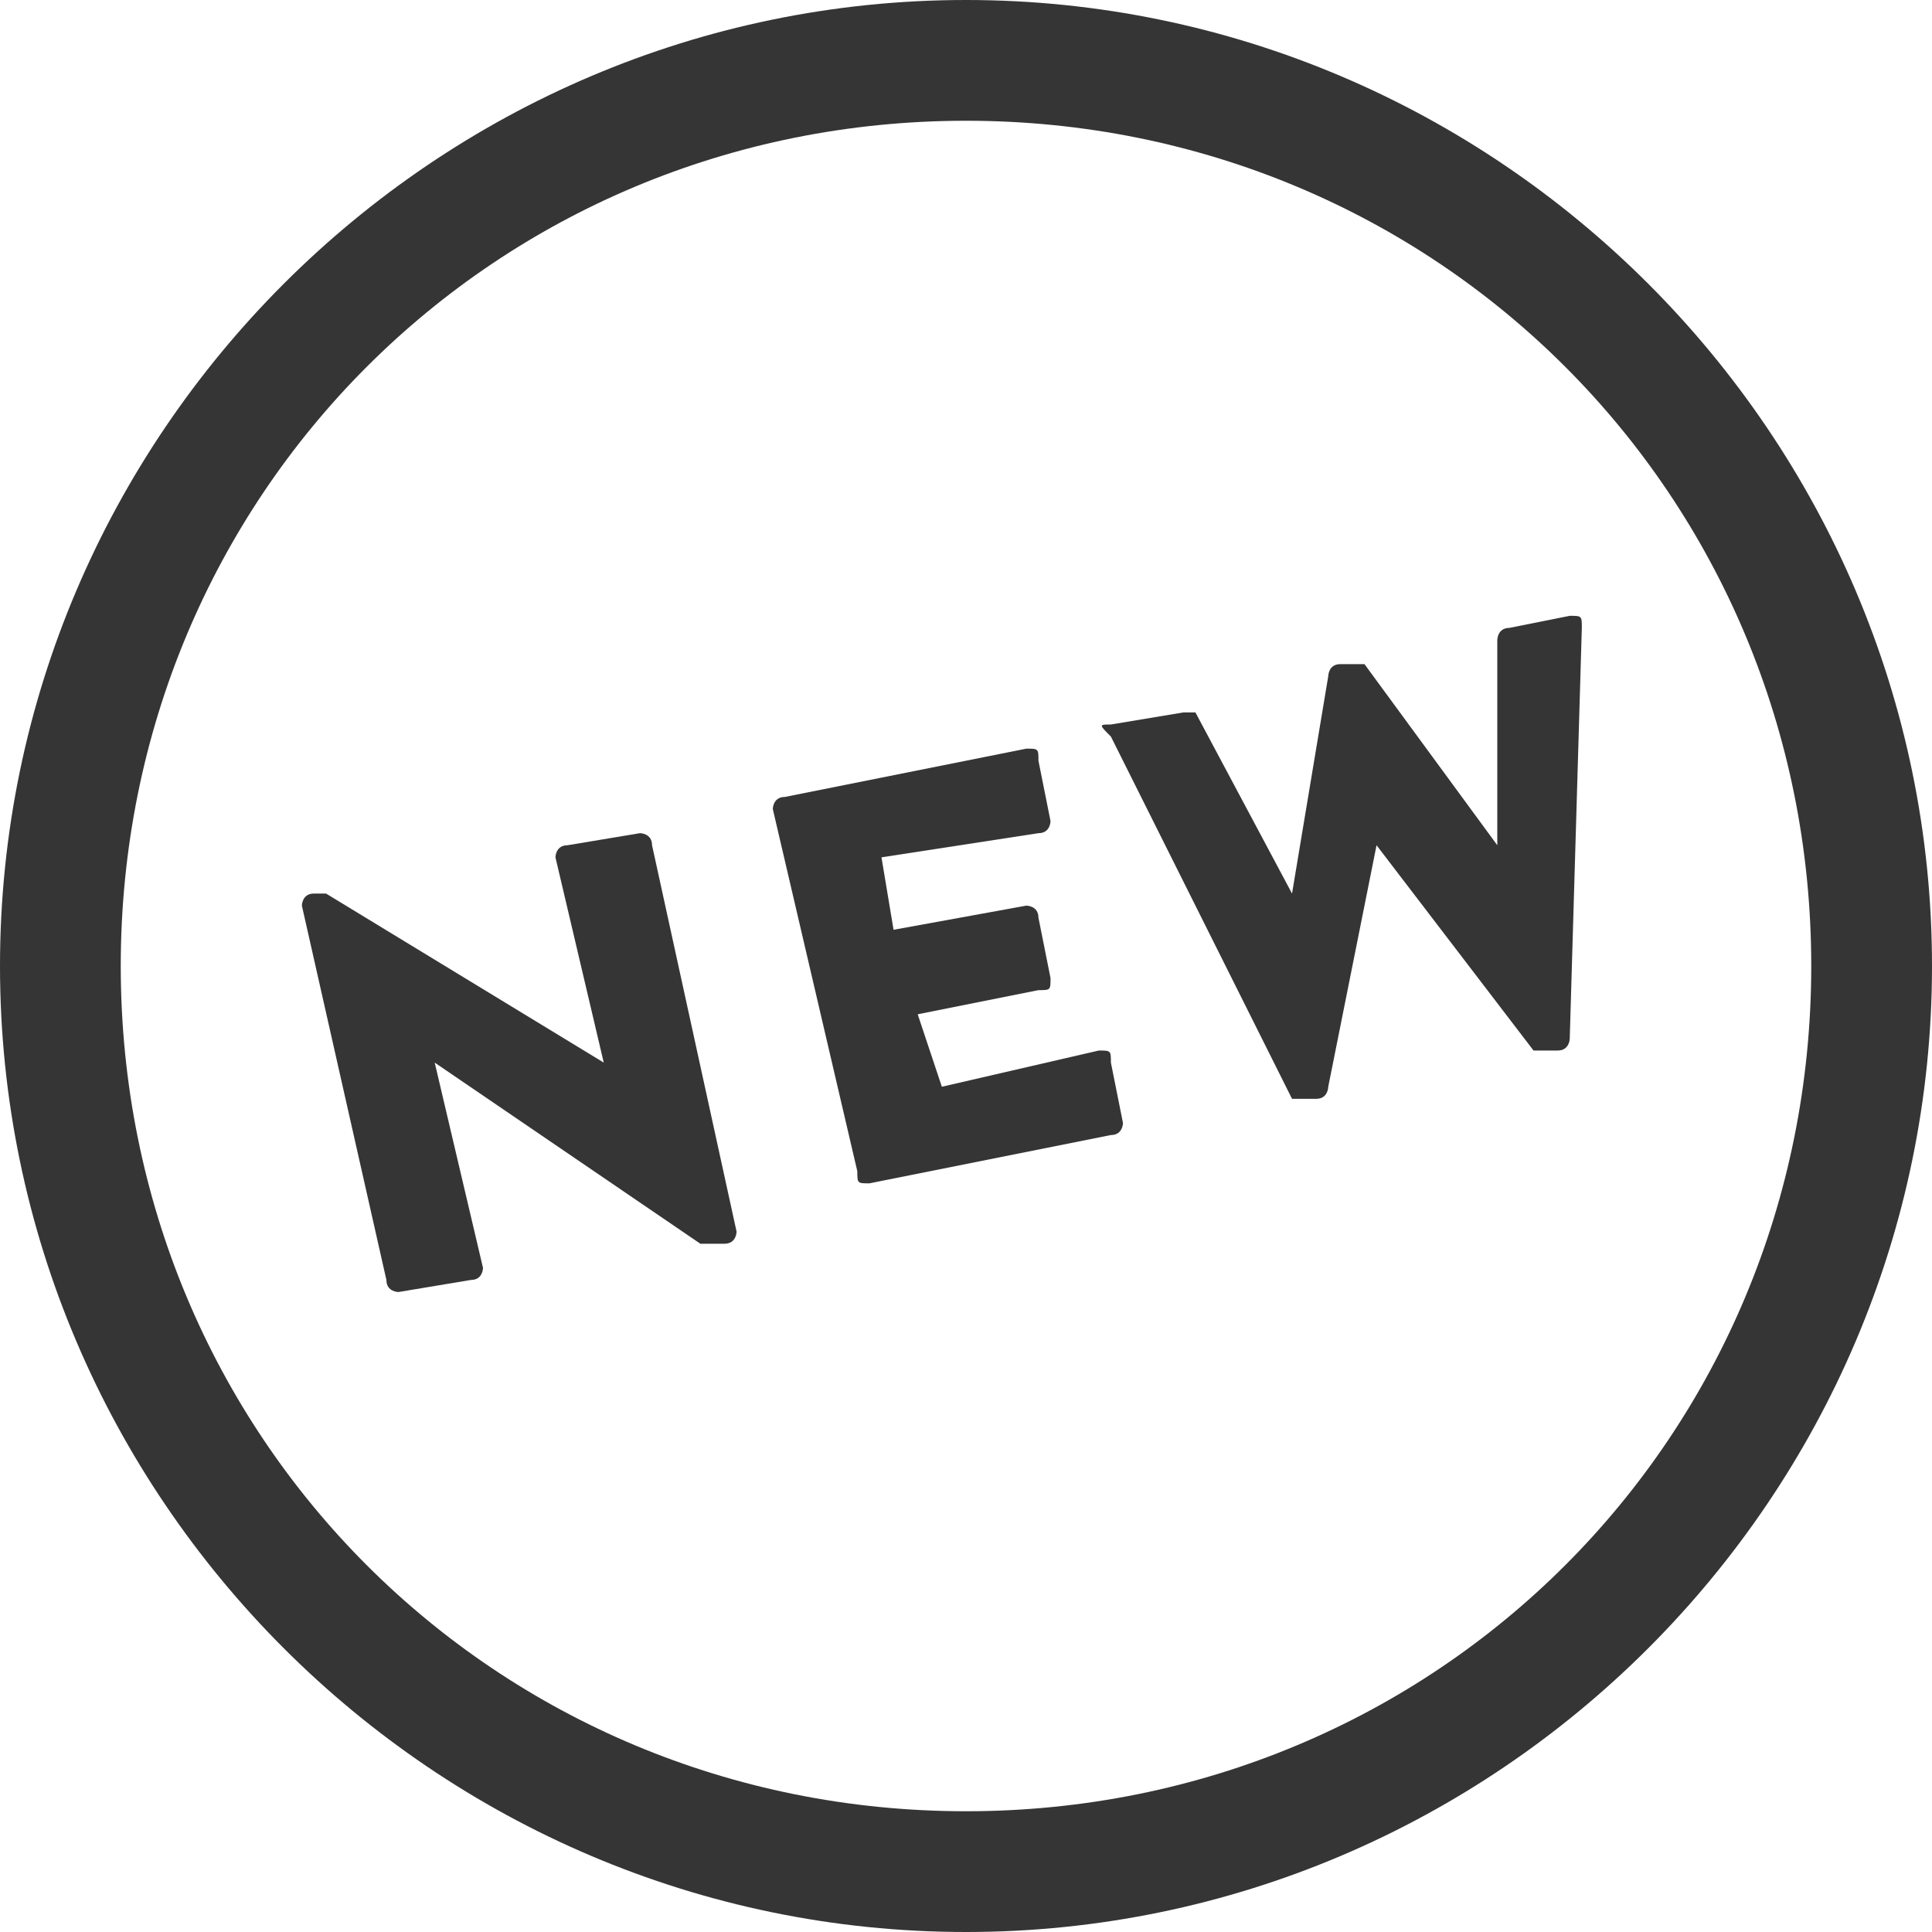 <?xml version="1.0" encoding="utf-8"?>
<!-- Generator: Adobe Illustrator 18.1.1, SVG Export Plug-In . SVG Version: 6.00 Build 0)  -->
<!DOCTYPE svg PUBLIC "-//W3C//DTD SVG 1.1//EN" "http://www.w3.org/Graphics/SVG/1.1/DTD/svg11.dtd">
<svg version="1.1" xmlns="http://www.w3.org/2000/svg" xmlns:xlink="http://www.w3.org/1999/xlink" x="0px" y="0px"
	 viewBox="0 0 16 16" enable-background="new 0 0 16 16" xml:space="preserve">
<g id="Circle_Center" display="none">
	
		<rect x="0" display="inline" fill="none" stroke="#E30613" stroke-width="6.250000e-02" stroke-miterlimit="10" width="16" height="16"/>
	
		<line display="inline" fill="none" stroke="#E30613" stroke-width="6.250000e-02" stroke-miterlimit="10" x1="0" y1="8" x2="16" y2="8"/>
	
		<line display="inline" fill="none" stroke="#E30613" stroke-width="6.250000e-02" stroke-miterlimit="10" x1="8" y1="0" x2="8" y2="16"/>
	<circle display="inline" fill="none" stroke="#E30613" stroke-width="6.666666e-02" stroke-miterlimit="10" cx="8" cy="8" r="8"/>
</g>
<g id="Layer_3" display="none">
</g>
<g id="Layer_4" display="none">
	
		<rect x="0" y="0" display="inline" fill="none" stroke="#FFED00" stroke-width="0.1" stroke-miterlimit="10" width="16" height="16"/>
</g>
<g id="Layer_1">
	<path fill="#353535" d="M8,16c-4.4,0-8-3.6-8-8s3.6-8,8-8s8,3.6,8,8S12.4,16,8,16z M8,1C4.1,1,1,4.1,1,8s3.1,7,7,7c3.9,0,7-3.1,7-7
		S11.9,1,8,1z"/>
	<g>
		<path fill="#353535" d="M2.5,7.5c0,0,0-0.1,0.1-0.1l0.1,0L5,8.8l0,0L4.6,7.1c0,0,0-0.1,0.1-0.1l0.6-0.1c0,0,0.1,0,0.1,0.1l0.7,3.2
			c0,0,0,0.1-0.1,0.1l-0.1,0c0,0-0.1,0-0.1,0L3.6,8.8l0,0L4,10.5c0,0,0,0.1-0.1,0.1l-0.6,0.1c0,0-0.1,0-0.1-0.1L2.5,7.5z"/>
		<path fill="#353535" d="M6.4,6.7c0,0,0-0.1,0.1-0.1l2-0.4c0.1,0,0.1,0,0.1,0.1l0.1,0.5c0,0,0,0.1-0.1,0.1L7.3,7.1l0.1,0.6l1.1-0.2
			c0,0,0.1,0,0.1,0.1l0.1,0.5c0,0.1,0,0.1-0.1,0.1L7.6,8.4L7.8,9l1.3-0.3c0.1,0,0.1,0,0.1,0.1l0.1,0.5c0,0,0,0.1-0.1,0.1l-2,0.4
			c-0.1,0-0.1,0-0.1-0.1L6.4,6.7z"/>
		<path fill="#353535" d="M9.2,6.1C9.1,6,9.1,6,9.2,6l0.6-0.1c0,0,0.1,0,0.1,0l0.8,1.5l0,0L11,5.6c0,0,0-0.1,0.1-0.1l0.1,0
			c0,0,0.1,0,0.1,0L12.4,7l0,0l0-1.7c0,0,0-0.1,0.1-0.1L13,5.1c0.1,0,0.1,0,0.1,0.1L13,8.6c0,0,0,0.1-0.1,0.1l-0.1,0
			c0,0-0.1,0-0.1,0l-1.3-1.7l0,0L11,9c0,0,0,0.1-0.1,0.1l-0.1,0c0,0-0.1,0-0.1,0L9.2,6.1z"/>
	</g>
</g>
<g id="Text" display="none">
</g>
<g id="Pixel_grid" display="none">
</g>
<g id="Layer_5" display="none">
</g>
<g id="Layer_8" display="none">
</g>
</svg>
